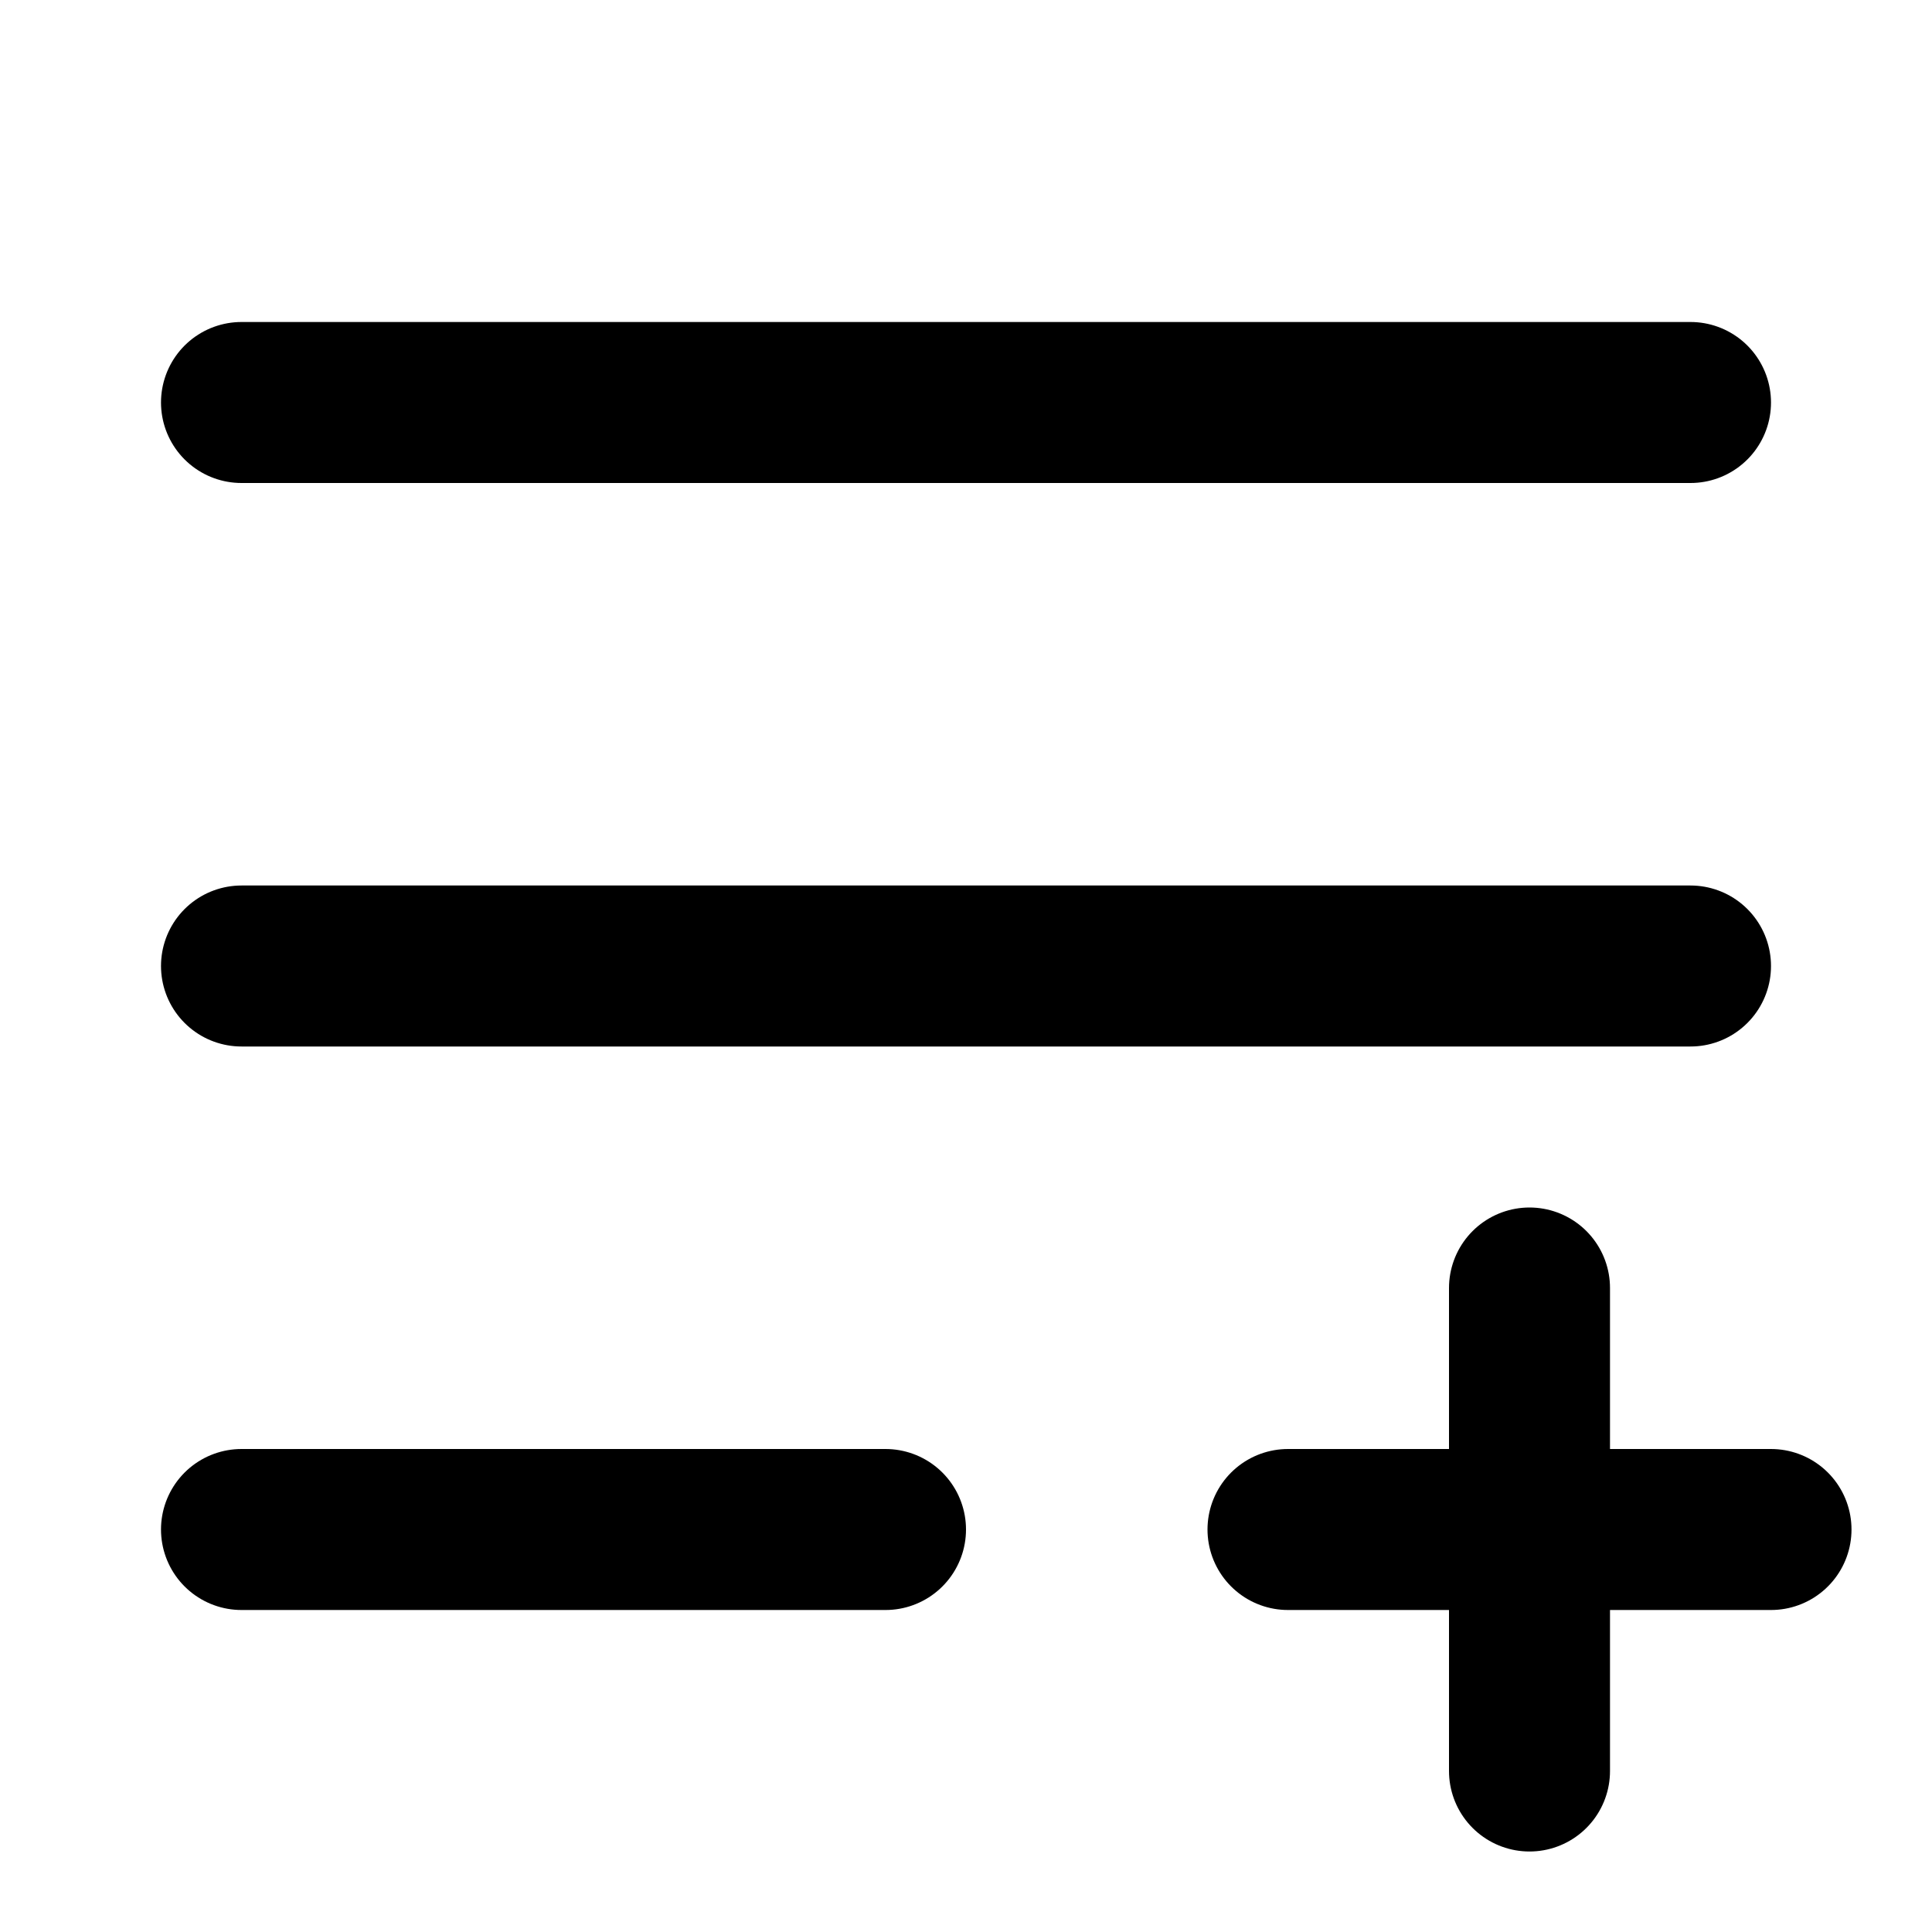 <svg
  width="24"
  height="24"
  viewBox="0 0 24 24"
  xmlns="http://www.w3.org/2000/svg"
  fill="none"
  stroke="currentColor"
  stroke-width="2"
  stroke-linecap="round"
  stroke-linejoin="round"
>
  <path d="M11 19H3" />
  <path d="M21 12H3" />
  <path d="M21 5H3" />
  <path d="M16 19h6" />
  <path d="M19 16v6" />
</svg>
